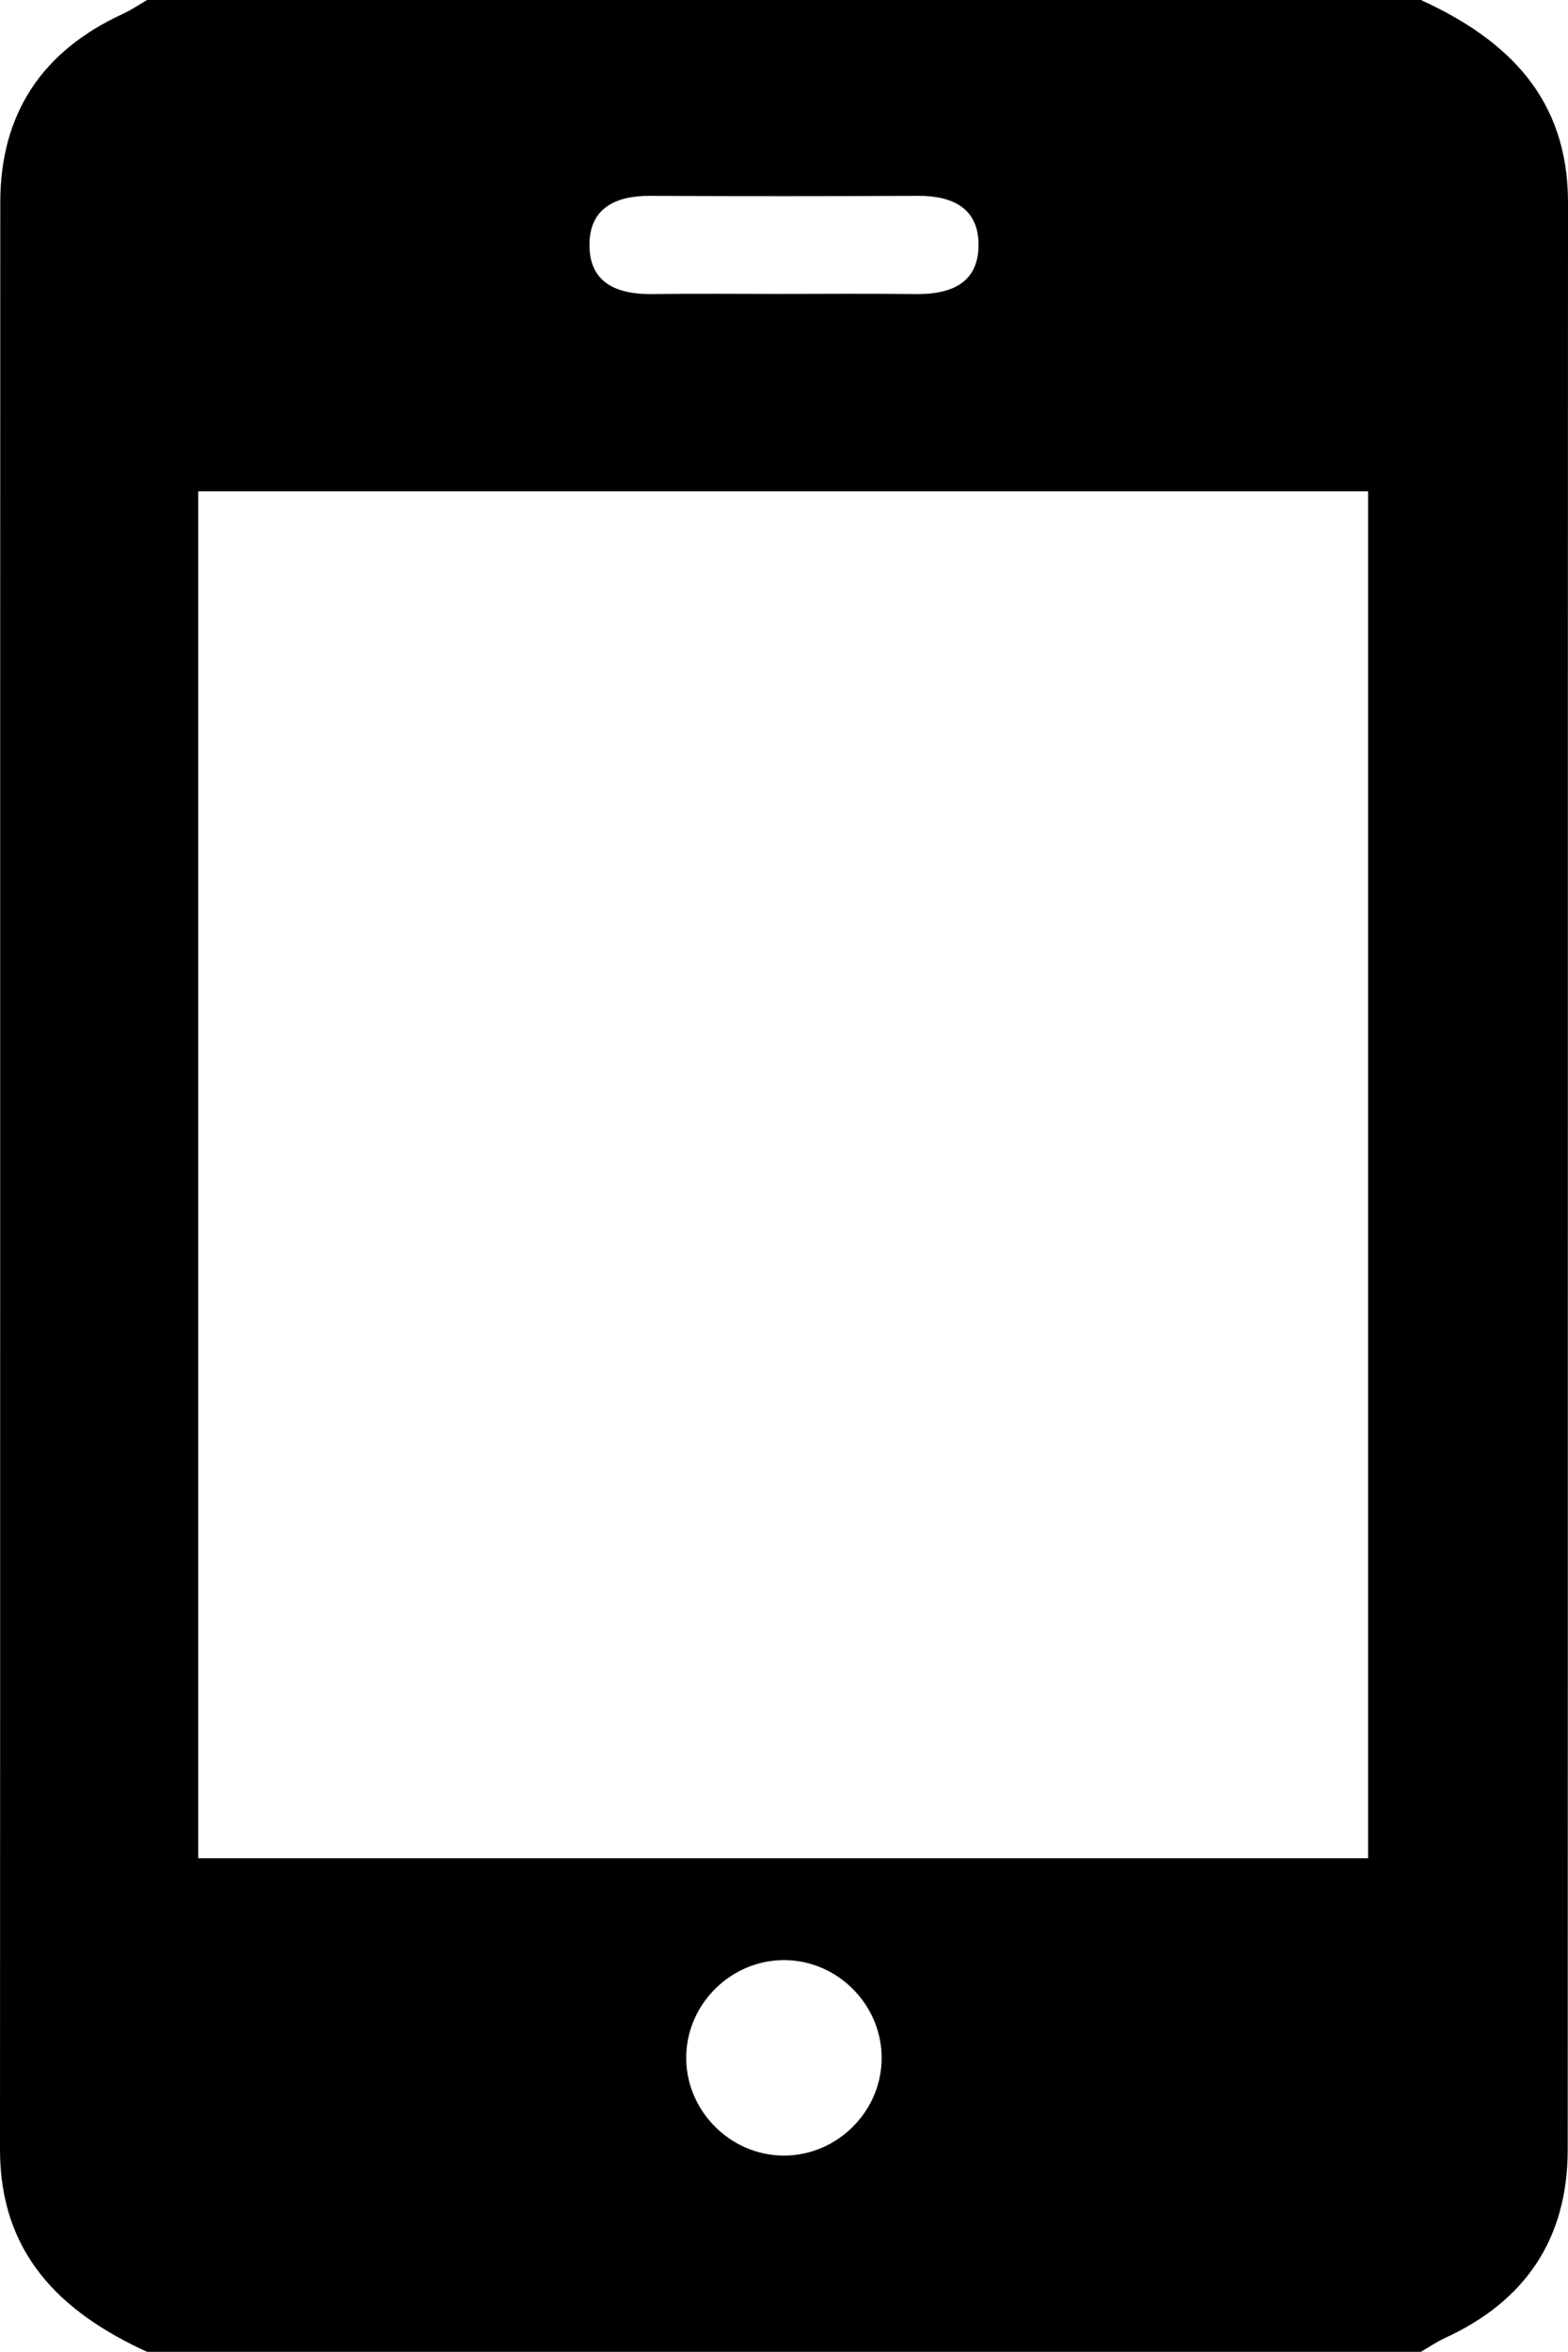 <?xml version="1.0" encoding="UTF-8"?><svg id="Layer_1" xmlns="http://www.w3.org/2000/svg" viewBox="0 0 333.39 499.91"><path d="M31.28,0C121.56,0,211.83,0,302.11,0c18.52,8.46,31.29,20.95,31.28,43.03-.06,137.95-.01,275.91-.06,413.86,0,18.92-8.94,32.21-26.1,40.09-1.78,.82-3.42,1.95-5.13,2.94H31.28C12.76,491.46-.01,478.97,0,456.89,.07,318.93,.01,180.98,.06,43.03,.06,24.11,9,10.82,26.15,2.94c1.78-.82,3.42-1.95,5.13-2.94Zm10.87,395.01h248.74V104.44H42.15V395.01ZM165.65,62.48c9.67,0,19.34-.09,29.01,.03,7.51,.1,13.51-2.3,13.4-10.69-.1-7.71-5.72-10.22-12.87-10.19-18.99,.08-37.99,.09-56.98,0-7.15-.03-12.76,2.48-12.88,10.18-.12,8.38,5.86,10.8,13.38,10.7,8.98-.12,17.96-.03,26.94-.03Zm.9,395.72c11.15,.08,20.55-8.97,20.9-20.12,.37-11.54-9.09-21.36-20.63-21.43-11.15-.07-20.55,8.98-20.91,20.12-.37,11.53,9.09,21.35,20.64,21.43Z"/></svg>